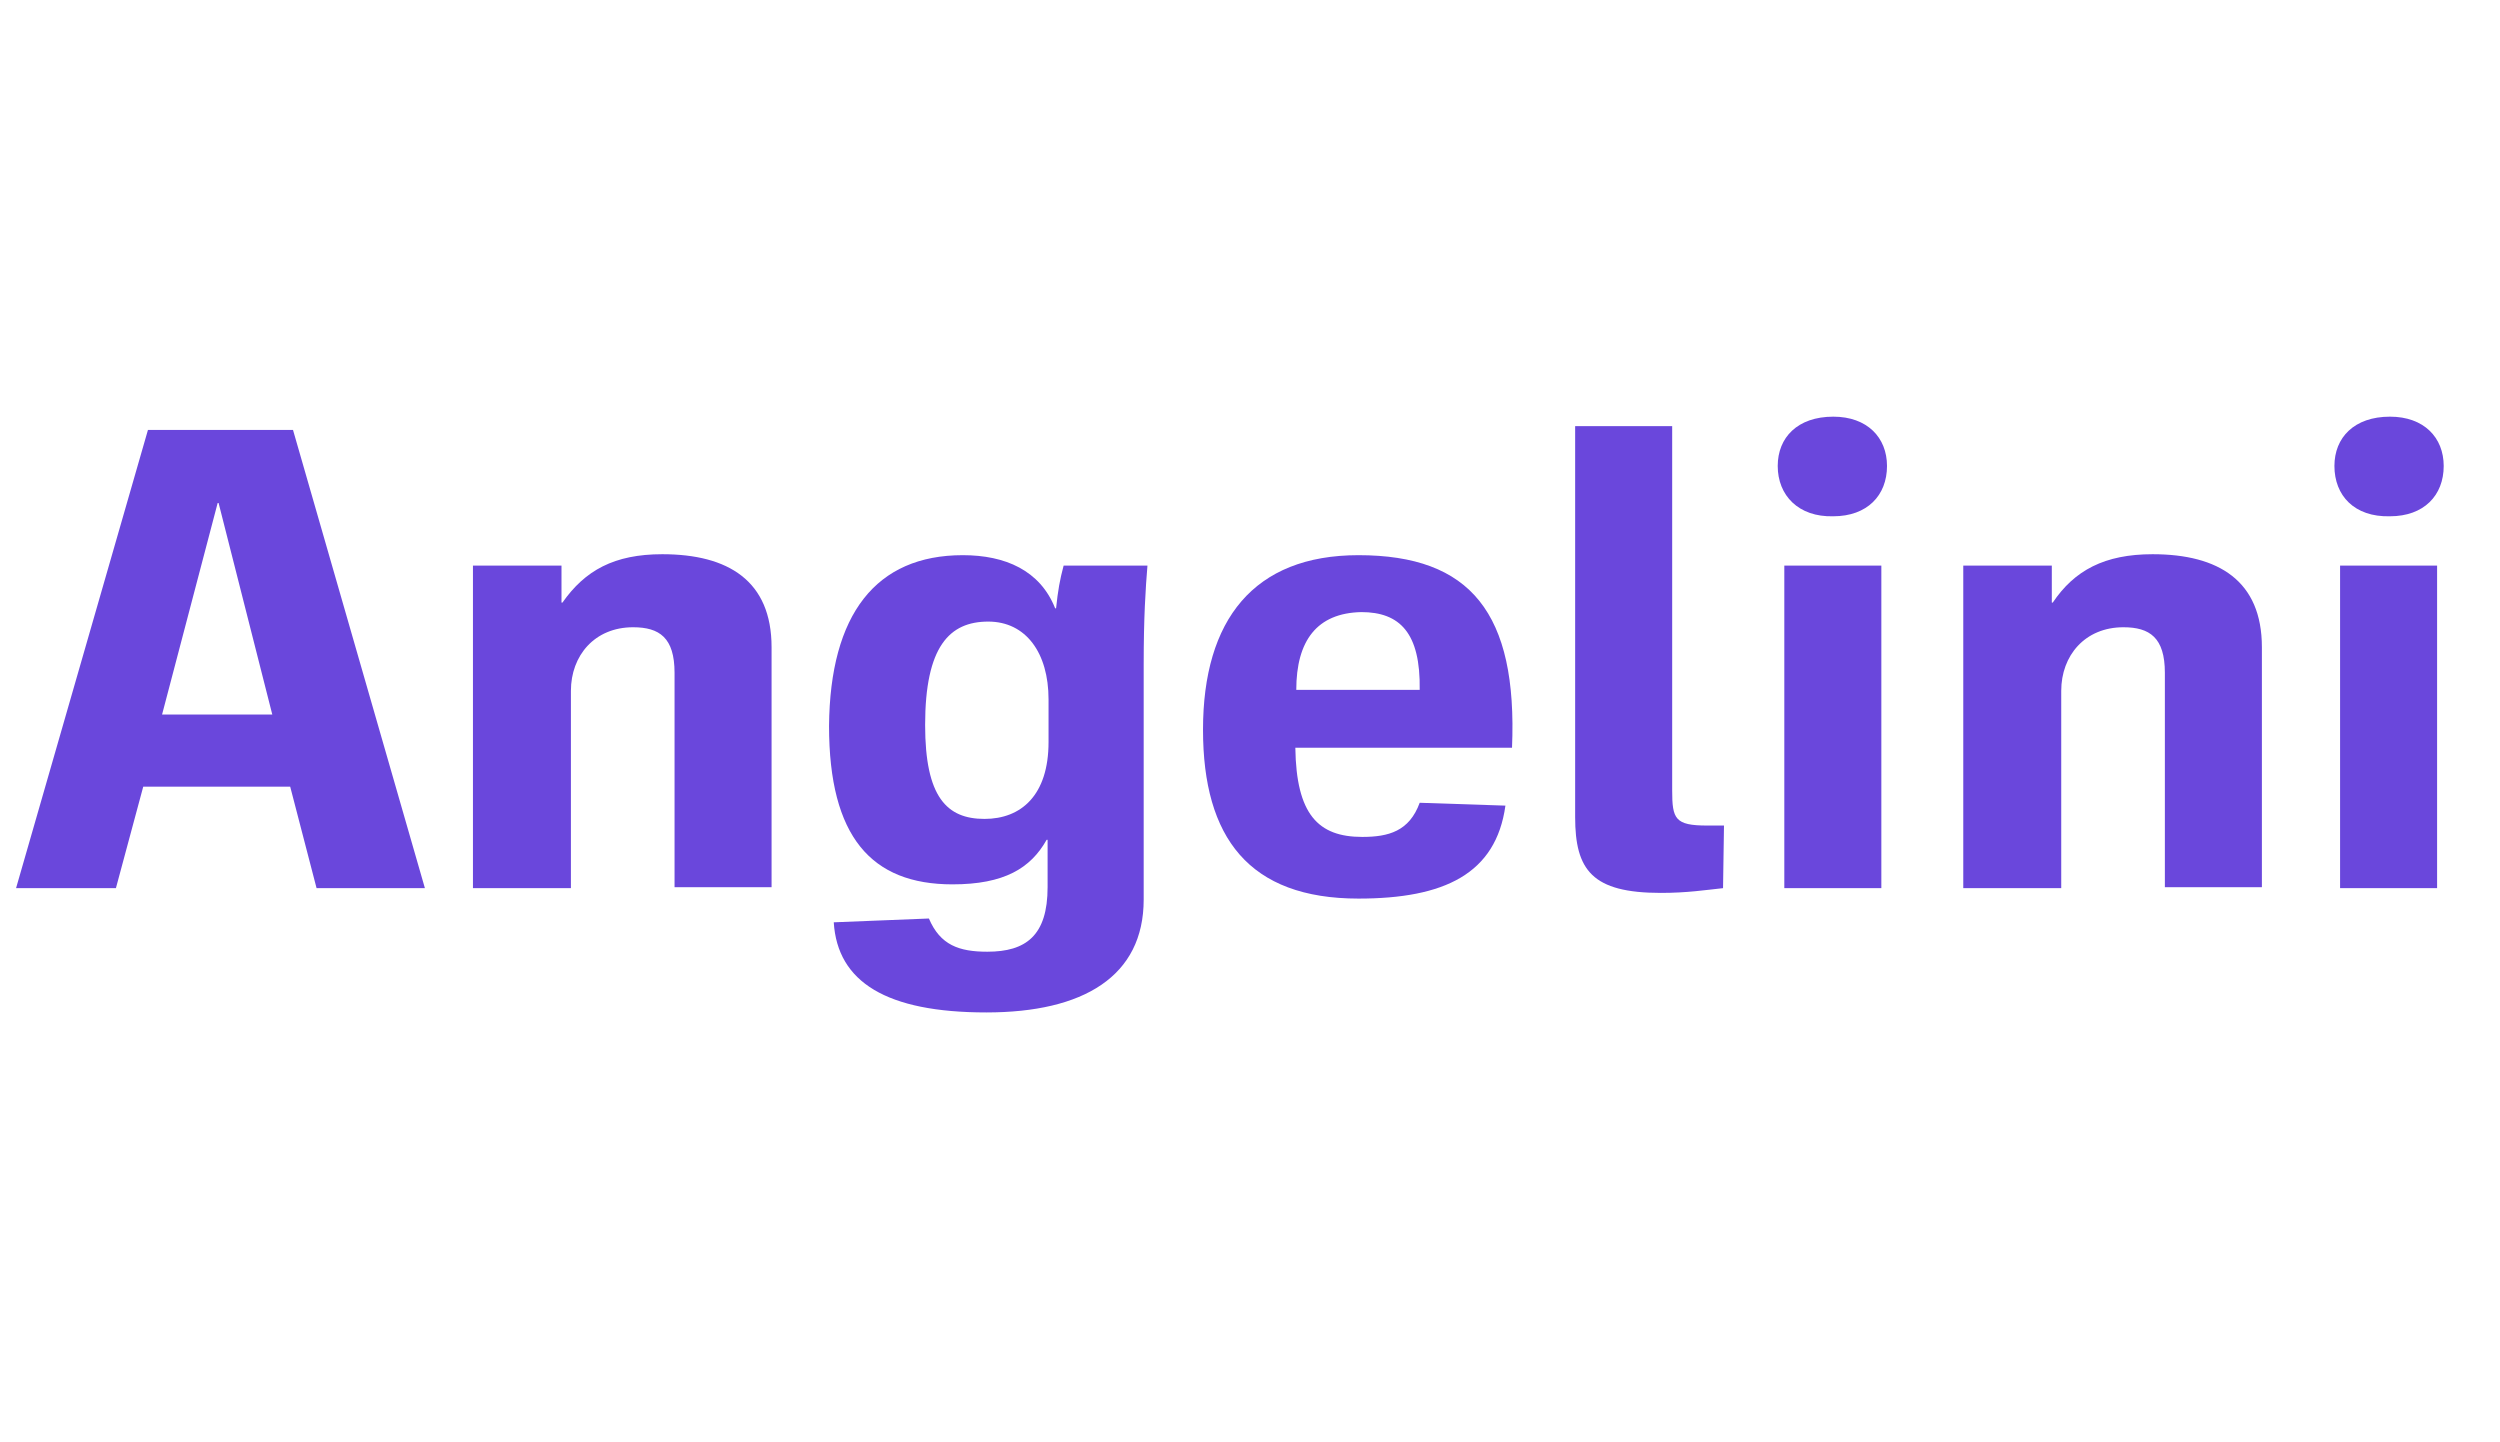 <svg width="156" height="90" viewBox="0 0 156 90" fill="none" xmlns="http://www.w3.org/2000/svg">
<path d="M19.754 55.421L18.108 49.087H8.938L7.233 55.421H1.002L9.232 26.829H18.284L26.514 55.421H19.754ZM10.113 44.588H16.991L13.64 31.387H13.582L10.113 44.588Z" fill="#6A47DC"/>
<path d="M29.512 55.42V35.294H35.037V37.602H35.096C36.507 35.59 38.329 34.583 41.327 34.583C45.442 34.583 48.146 36.241 48.146 40.385V55.361H42.092V41.983C42.092 39.793 41.151 39.141 39.505 39.141C37.095 39.141 35.625 40.917 35.625 43.108V55.42H29.512Z" fill="#6A47DC"/>
<path d="M60.08 34.643C62.725 34.643 64.9 35.59 65.841 37.958H65.899C66.017 36.833 66.134 36.182 66.37 35.294H71.601C71.484 36.715 71.366 38.491 71.366 41.451V56.131C71.366 60.926 67.604 63.176 61.549 63.176C55.318 63.176 52.261 61.282 52.026 57.552L57.964 57.315C58.669 58.973 59.845 59.387 61.608 59.387C64.018 59.387 65.37 58.381 65.37 55.362V52.402H65.311C64.312 54.178 62.666 55.184 59.433 55.184C54.378 55.184 51.732 52.224 51.732 45.298C51.791 38.313 54.672 34.643 60.08 34.643ZM61.432 51.1C63.724 51.1 65.429 49.62 65.429 46.305V43.641C65.429 40.74 64.018 38.787 61.667 38.787C59.257 38.787 57.728 40.326 57.728 45.239C57.728 49.738 59.08 51.1 61.432 51.1Z" fill="#6A47DC"/>
<path d="M94.35 46.66H80.829C80.888 50.804 82.24 52.224 85.003 52.224C86.649 52.224 87.942 51.869 88.589 50.093L93.938 50.271C93.35 54.533 90.117 56.072 84.768 56.072C77.949 56.072 75.068 52.284 75.068 45.535C75.068 38.668 78.243 34.643 84.768 34.643C91.763 34.643 94.702 38.254 94.35 46.66ZM80.888 43.049H88.589C88.647 39.497 87.354 38.195 84.944 38.195C82.181 38.254 80.888 39.971 80.888 43.049Z" fill="#6A47DC"/>
<path d="M98.289 26.592H104.344V49.324C104.344 51.1 104.52 51.514 106.519 51.514H107.577L107.518 55.421C106.401 55.539 105.284 55.717 103.638 55.717C99.347 55.717 98.289 54.296 98.289 50.981V26.592Z" fill="#6A47DC"/>
<path d="M110.93 29.078C110.93 27.302 112.164 26 114.398 26C116.514 26 117.749 27.302 117.749 29.078C117.749 30.913 116.514 32.216 114.398 32.216C112.223 32.275 110.93 30.913 110.93 29.078ZM111.341 35.294H117.396V55.421H111.341V35.294Z" fill="#6A47DC"/>
<path d="M122.508 55.42V35.294H128.033V37.602H128.092C129.444 35.59 131.325 34.583 134.323 34.583C138.438 34.583 141.142 36.241 141.142 40.385V55.361H135.088V41.983C135.088 39.793 134.147 39.141 132.501 39.141C130.091 39.141 128.621 40.917 128.621 43.108V55.42H122.508Z" fill="#6A47DC"/>
<path d="M145.668 29.078C145.668 27.302 146.902 26 149.136 26C151.252 26 152.487 27.302 152.487 29.078C152.487 30.913 151.252 32.216 149.136 32.216C146.902 32.275 145.668 30.913 145.668 29.078ZM146.021 35.294H152.075V55.421H146.021V35.294Z" fill="#6A47DC"/>
</svg>
